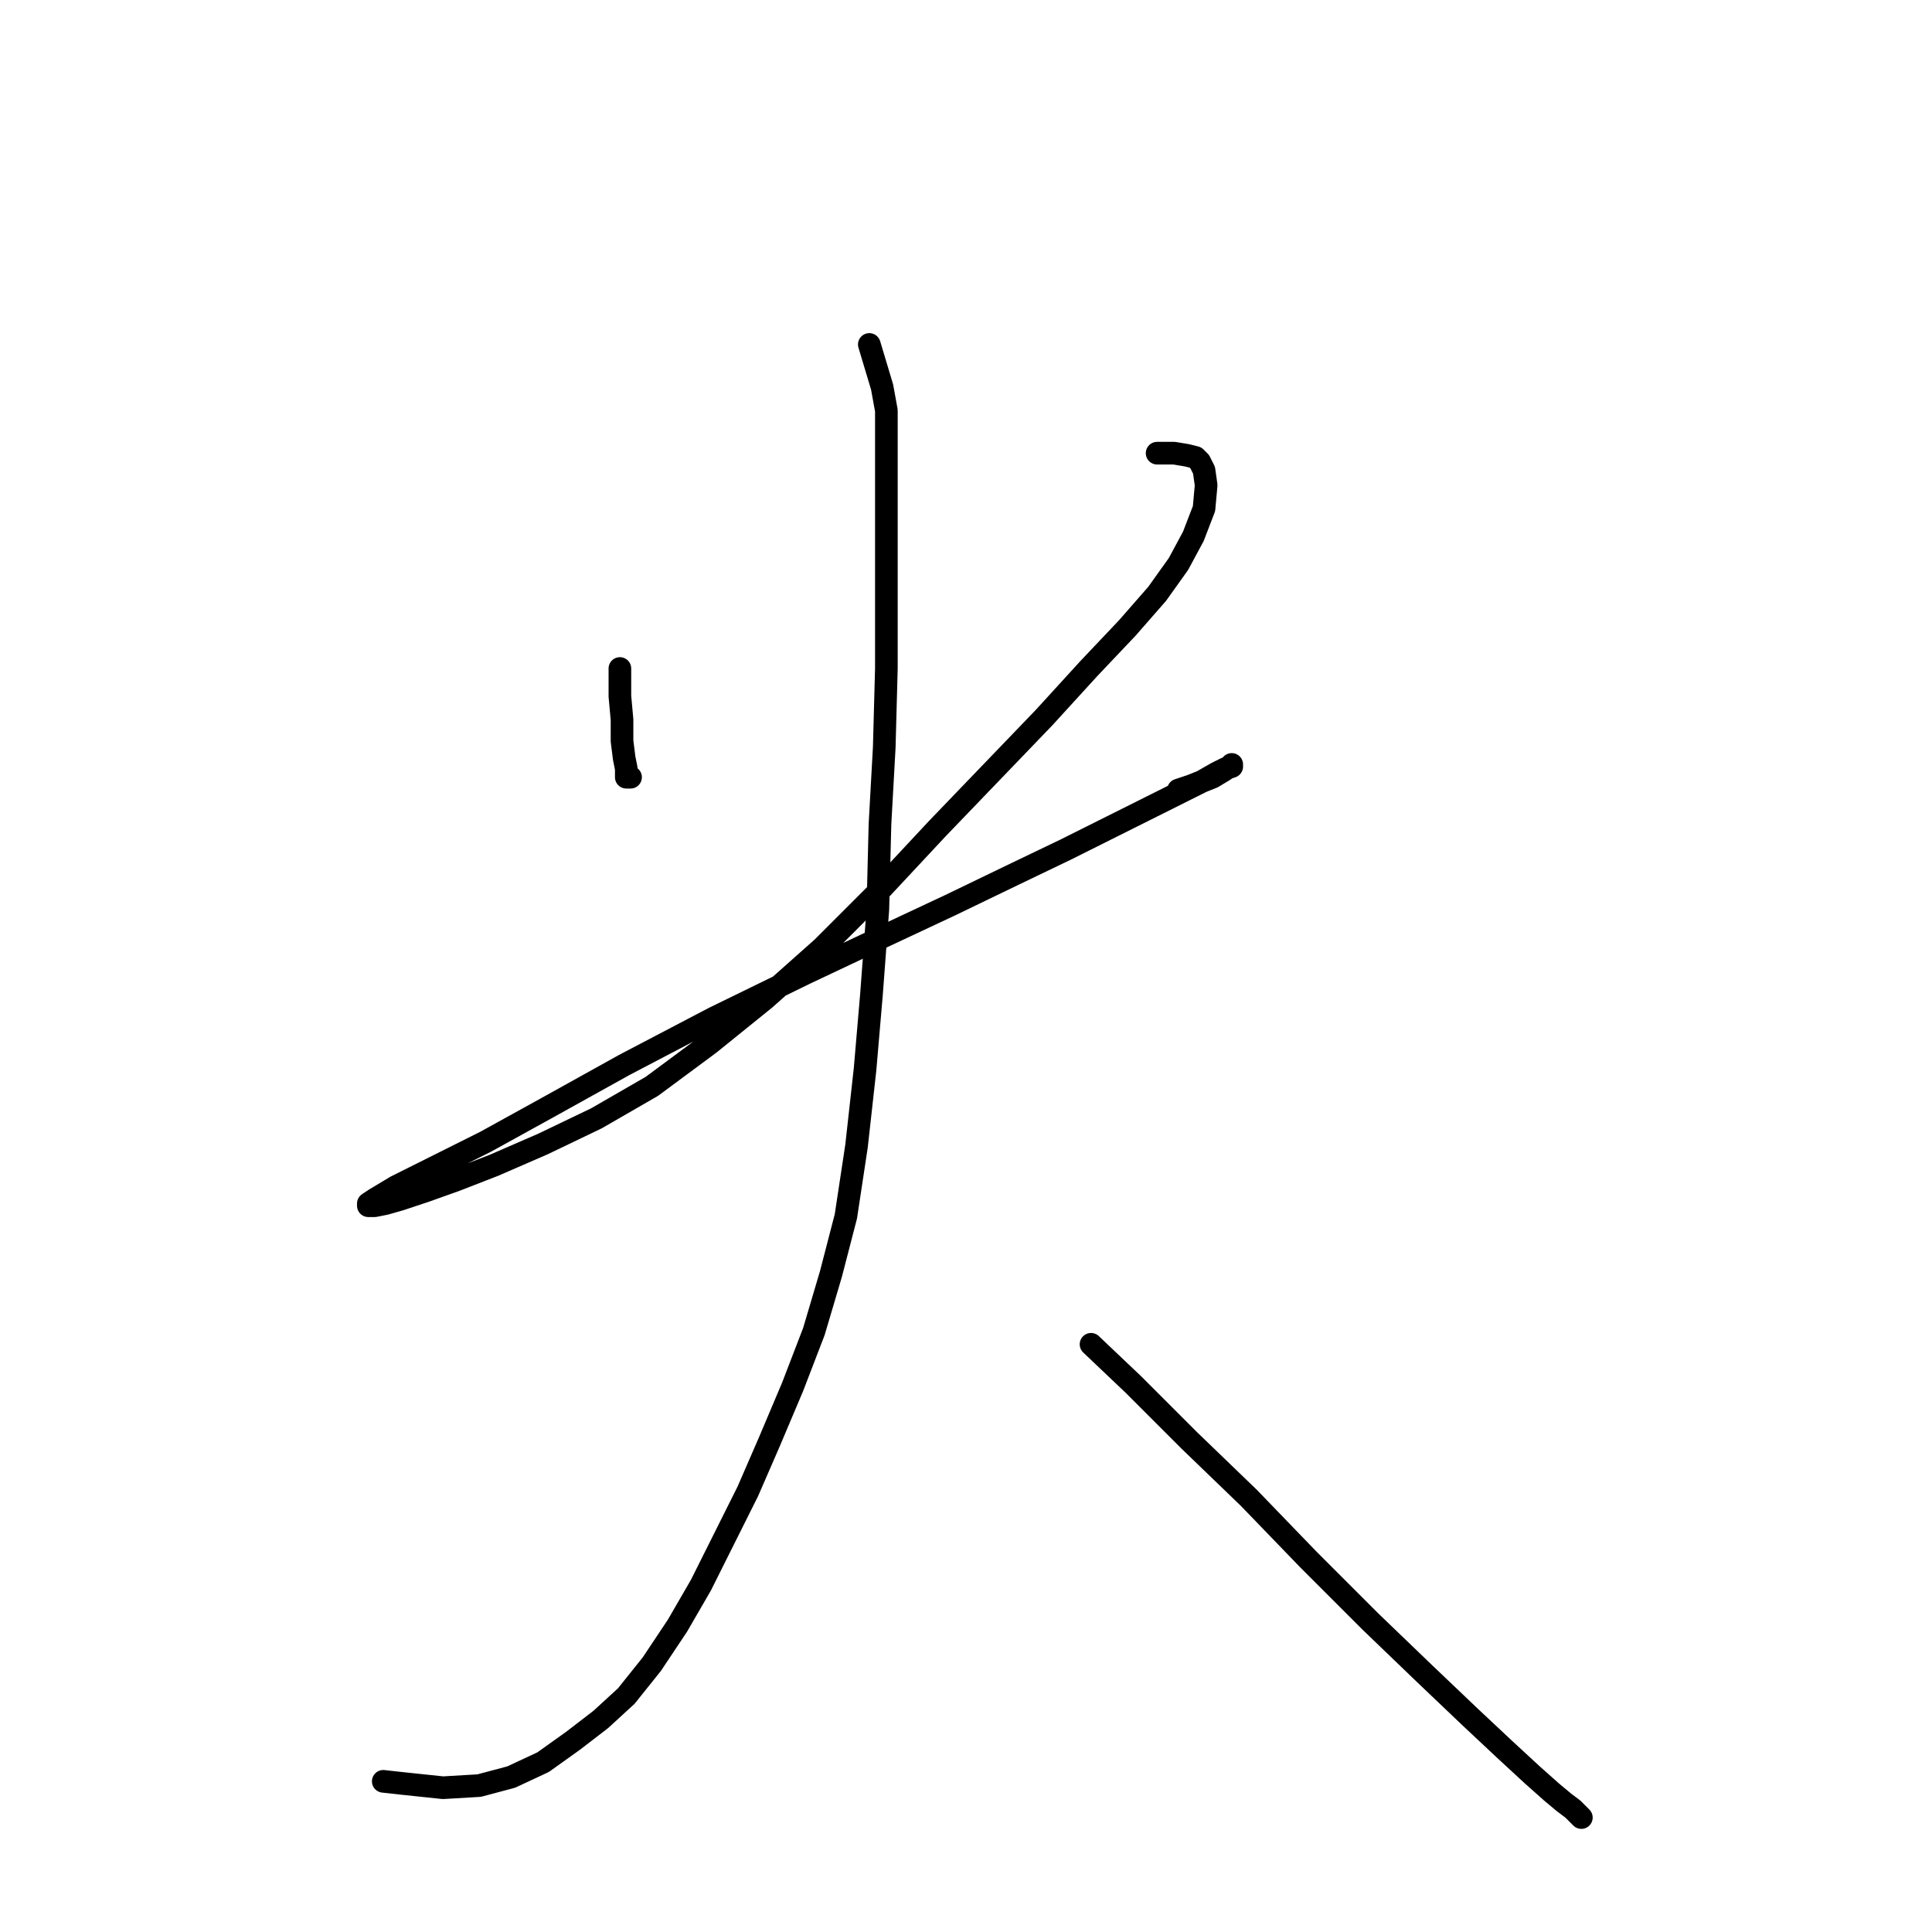 <?xml version="1.0" standalone="no"?>
    <svg width="256" height="256" xmlns="http://www.w3.org/2000/svg" version="1.1">
    <polyline stroke="black" stroke-width="3" stroke-linecap="round" fill="transparent" stroke-linejoin="round" points="82.139 88.579 82.139 92.252 82.421 95.359 82.421 98.184 82.704 100.444 82.986 101.856 82.986 102.703 82.986 102.986 83.269 102.986 83.551 102.986 83.551 102.986 " />
        <polyline stroke="black" stroke-width="3" stroke-linecap="round" fill="transparent" stroke-linejoin="round" points="153.324 60.049 155.584 60.049 157.279 60.331 158.409 60.614 158.974 61.179 159.539 62.309 159.821 64.286 159.539 67.393 158.126 71.065 156.149 74.738 153.324 78.692 149.37 83.212 144.285 88.579 138.353 95.076 131.291 102.421 124.229 109.765 116.319 118.24 108.975 125.584 101.348 132.364 94.003 138.296 86.376 143.946 79.032 148.183 71.97 151.573 65.473 154.398 60.388 156.375 56.433 157.787 53.043 158.917 51.066 159.482 49.654 159.765 49.089 159.765 48.806 159.765 48.806 159.482 49.654 158.917 52.478 157.222 57.563 154.68 64.343 151.29 72.535 146.77 82.704 141.121 94.568 134.906 106.715 128.974 116.884 124.172 125.924 119.935 134.116 115.98 141.178 112.59 147.392 109.483 152.477 106.941 156.432 104.963 159.256 103.551 161.234 102.421 162.364 101.856 163.211 101.573 163.211 101.291 162.929 101.573 162.081 102.138 160.669 102.986 157.844 104.116 156.149 104.681 156.149 104.681 " />
        <polyline stroke="black" stroke-width="3" stroke-linecap="round" fill="transparent" stroke-linejoin="round" points="115.189 45.642 116.037 48.467 116.884 51.292 117.449 54.399 117.449 58.071 117.449 67.676 117.449 73.608 117.449 79.822 117.449 88.579 117.167 99.031 116.602 109.2 116.319 120.5 115.472 131.799 114.624 141.686 113.494 151.855 112.082 161.177 110.105 168.804 107.845 176.431 105.02 183.776 101.913 191.12 99.088 197.617 95.981 203.832 92.873 210.046 89.766 215.413 86.376 220.498 82.986 224.735 79.597 227.843 75.924 230.667 71.97 233.492 67.732 235.47 63.495 236.6 58.693 236.882 53.326 236.317 50.784 236.035 50.784 236.035 " />
        <polyline stroke="black" stroke-width="3" stroke-linecap="round" fill="transparent" stroke-linejoin="round" points="144.567 178.126 150.217 183.493 157.561 190.838 165.471 198.465 173.38 206.657 181.572 214.849 188.917 221.911 194.849 227.56 199.369 231.797 203.041 235.187 205.583 237.447 207.278 238.859 208.408 239.707 209.256 240.554 209.538 240.837 209.256 240.554 208.973 240.272 208.973 240.272 " />
        </svg>